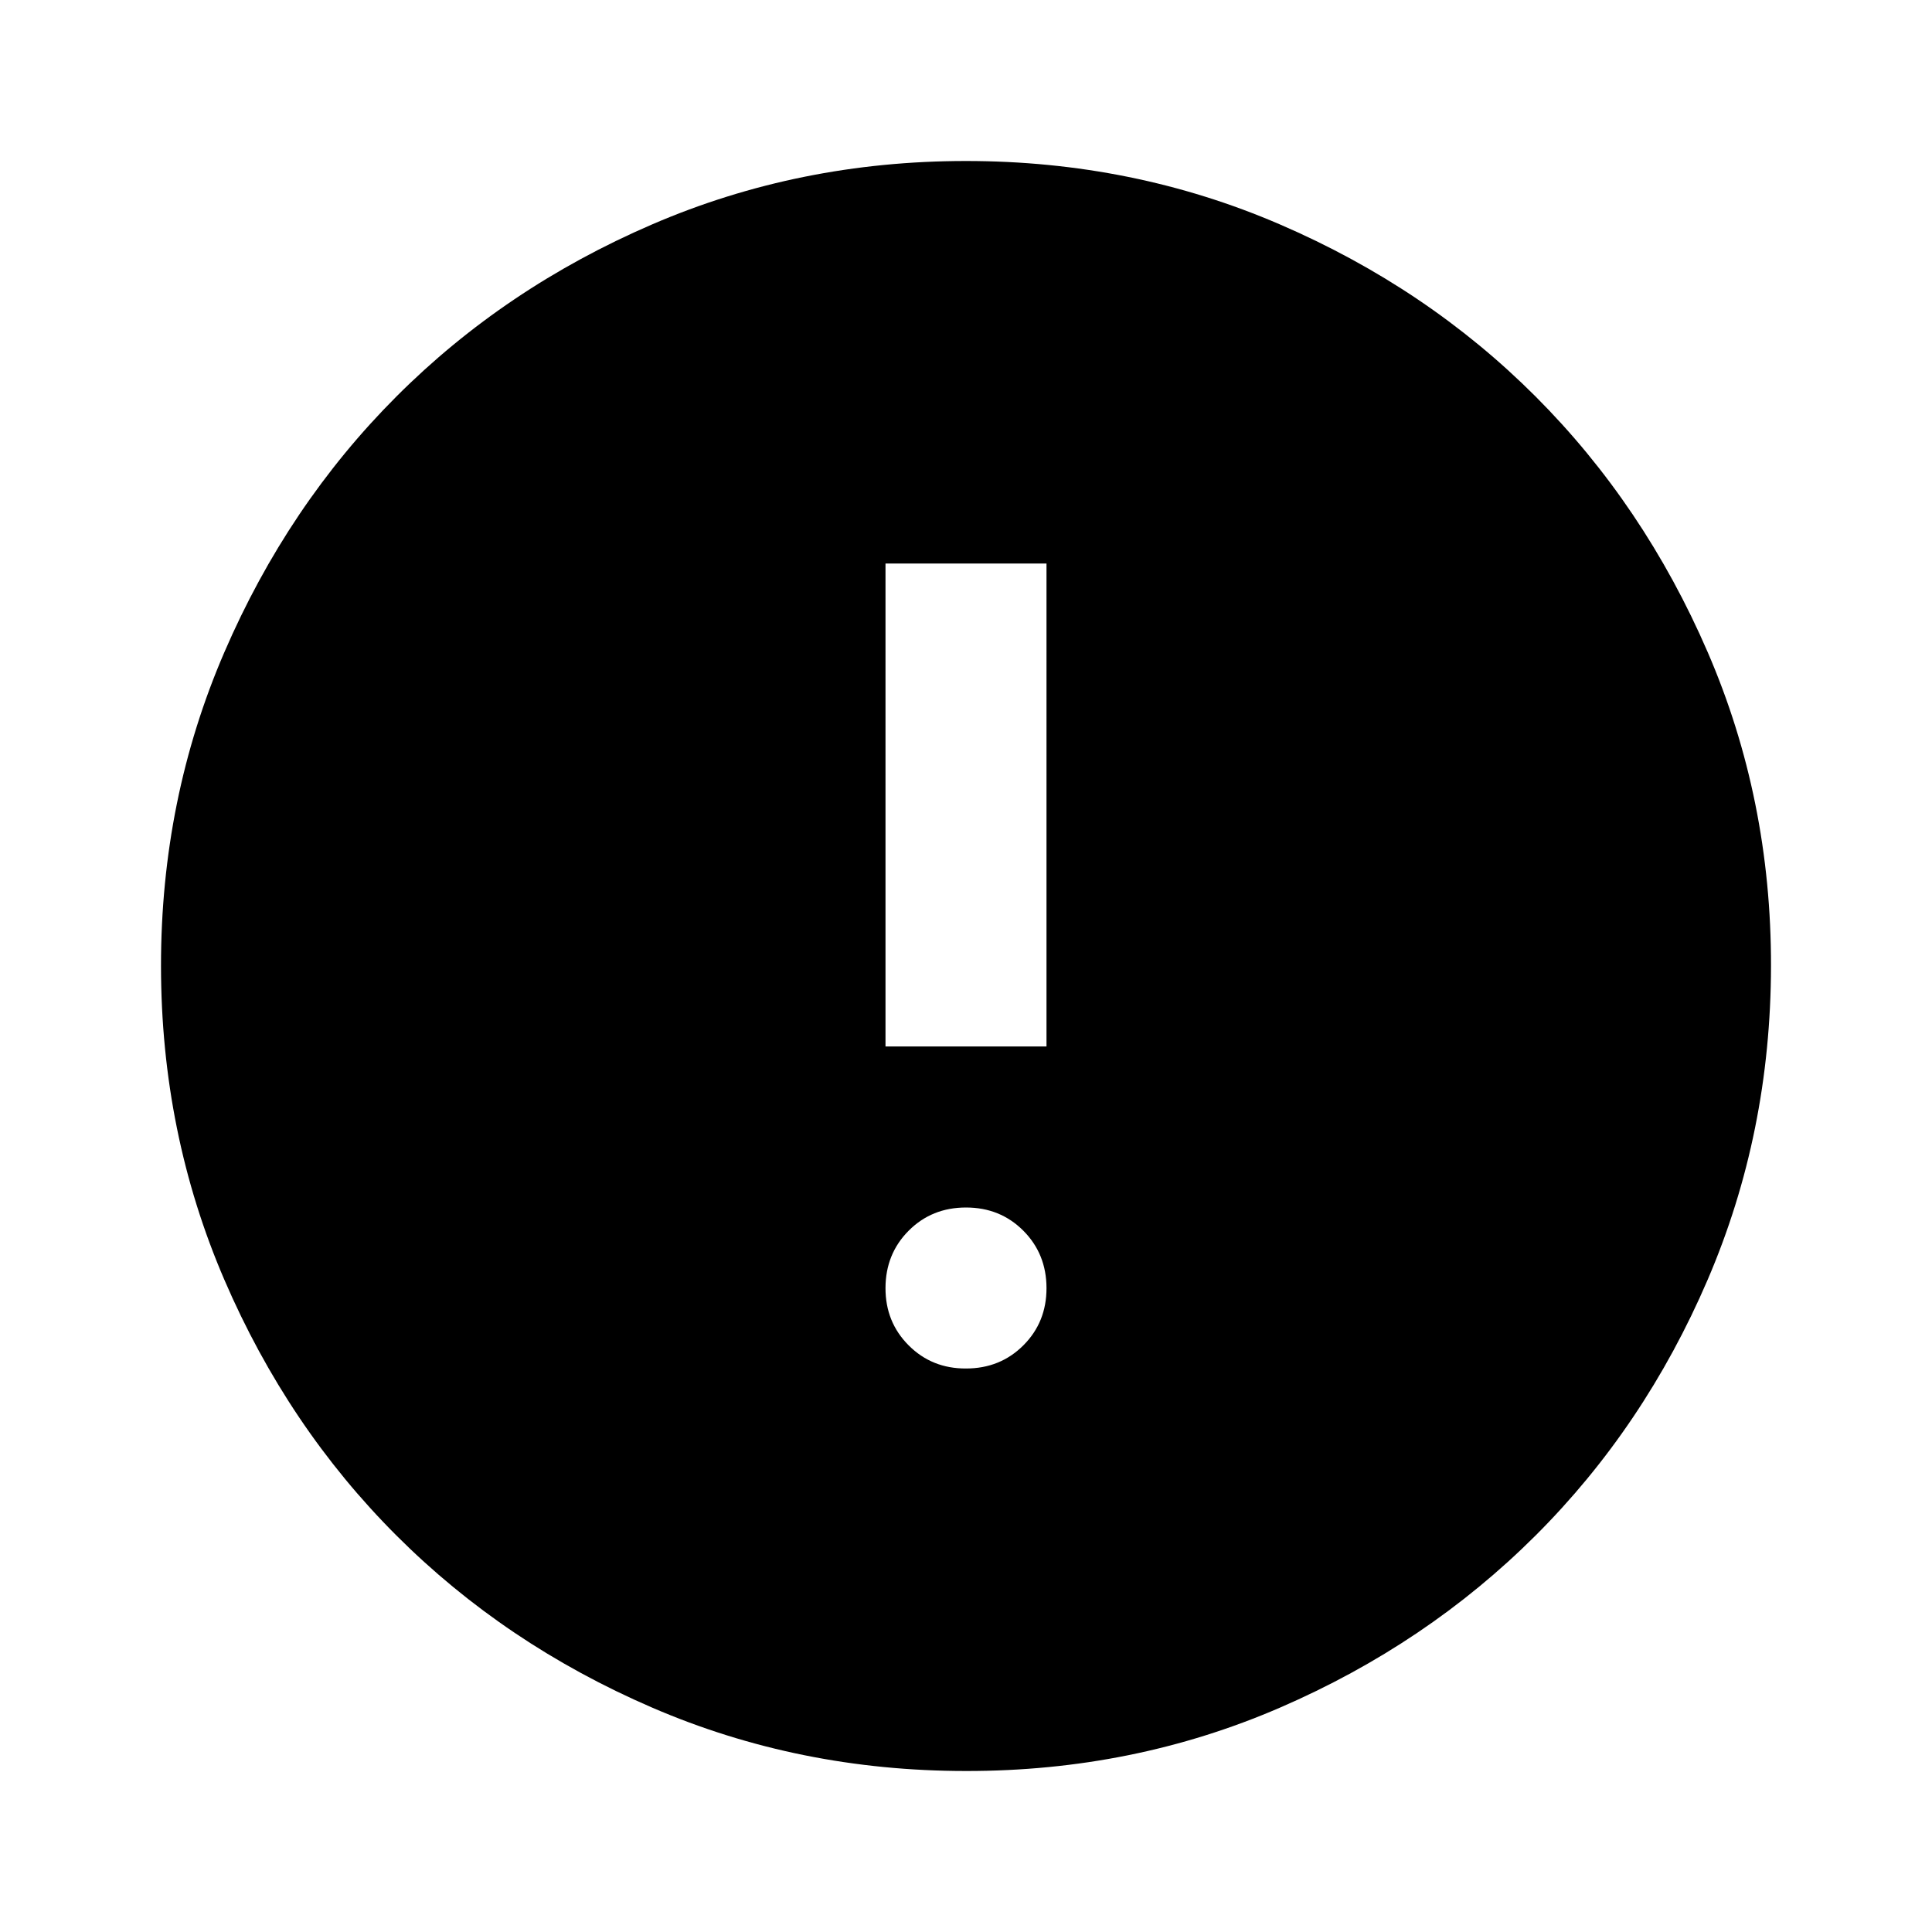 <svg xmlns="http://www.w3.org/2000/svg" viewBox="0 0 24 24"><path fill="currentColor" d="M12 17q.425 0 .713-.288T13 16t-.288-.712T12 15t-.712.288T11 16t.288.713T12 17m-1-4h2V7h-2zm1 9q-2.075 0-3.9-.788t-3.175-2.137T2.788 15.9T2 12t.788-3.9t2.137-3.175T8.1 2.788T12 2t3.9.788t3.175 2.137T21.213 8.1T22 12t-.788 3.9t-2.137 3.175t-3.175 2.138T12 22"/></svg>